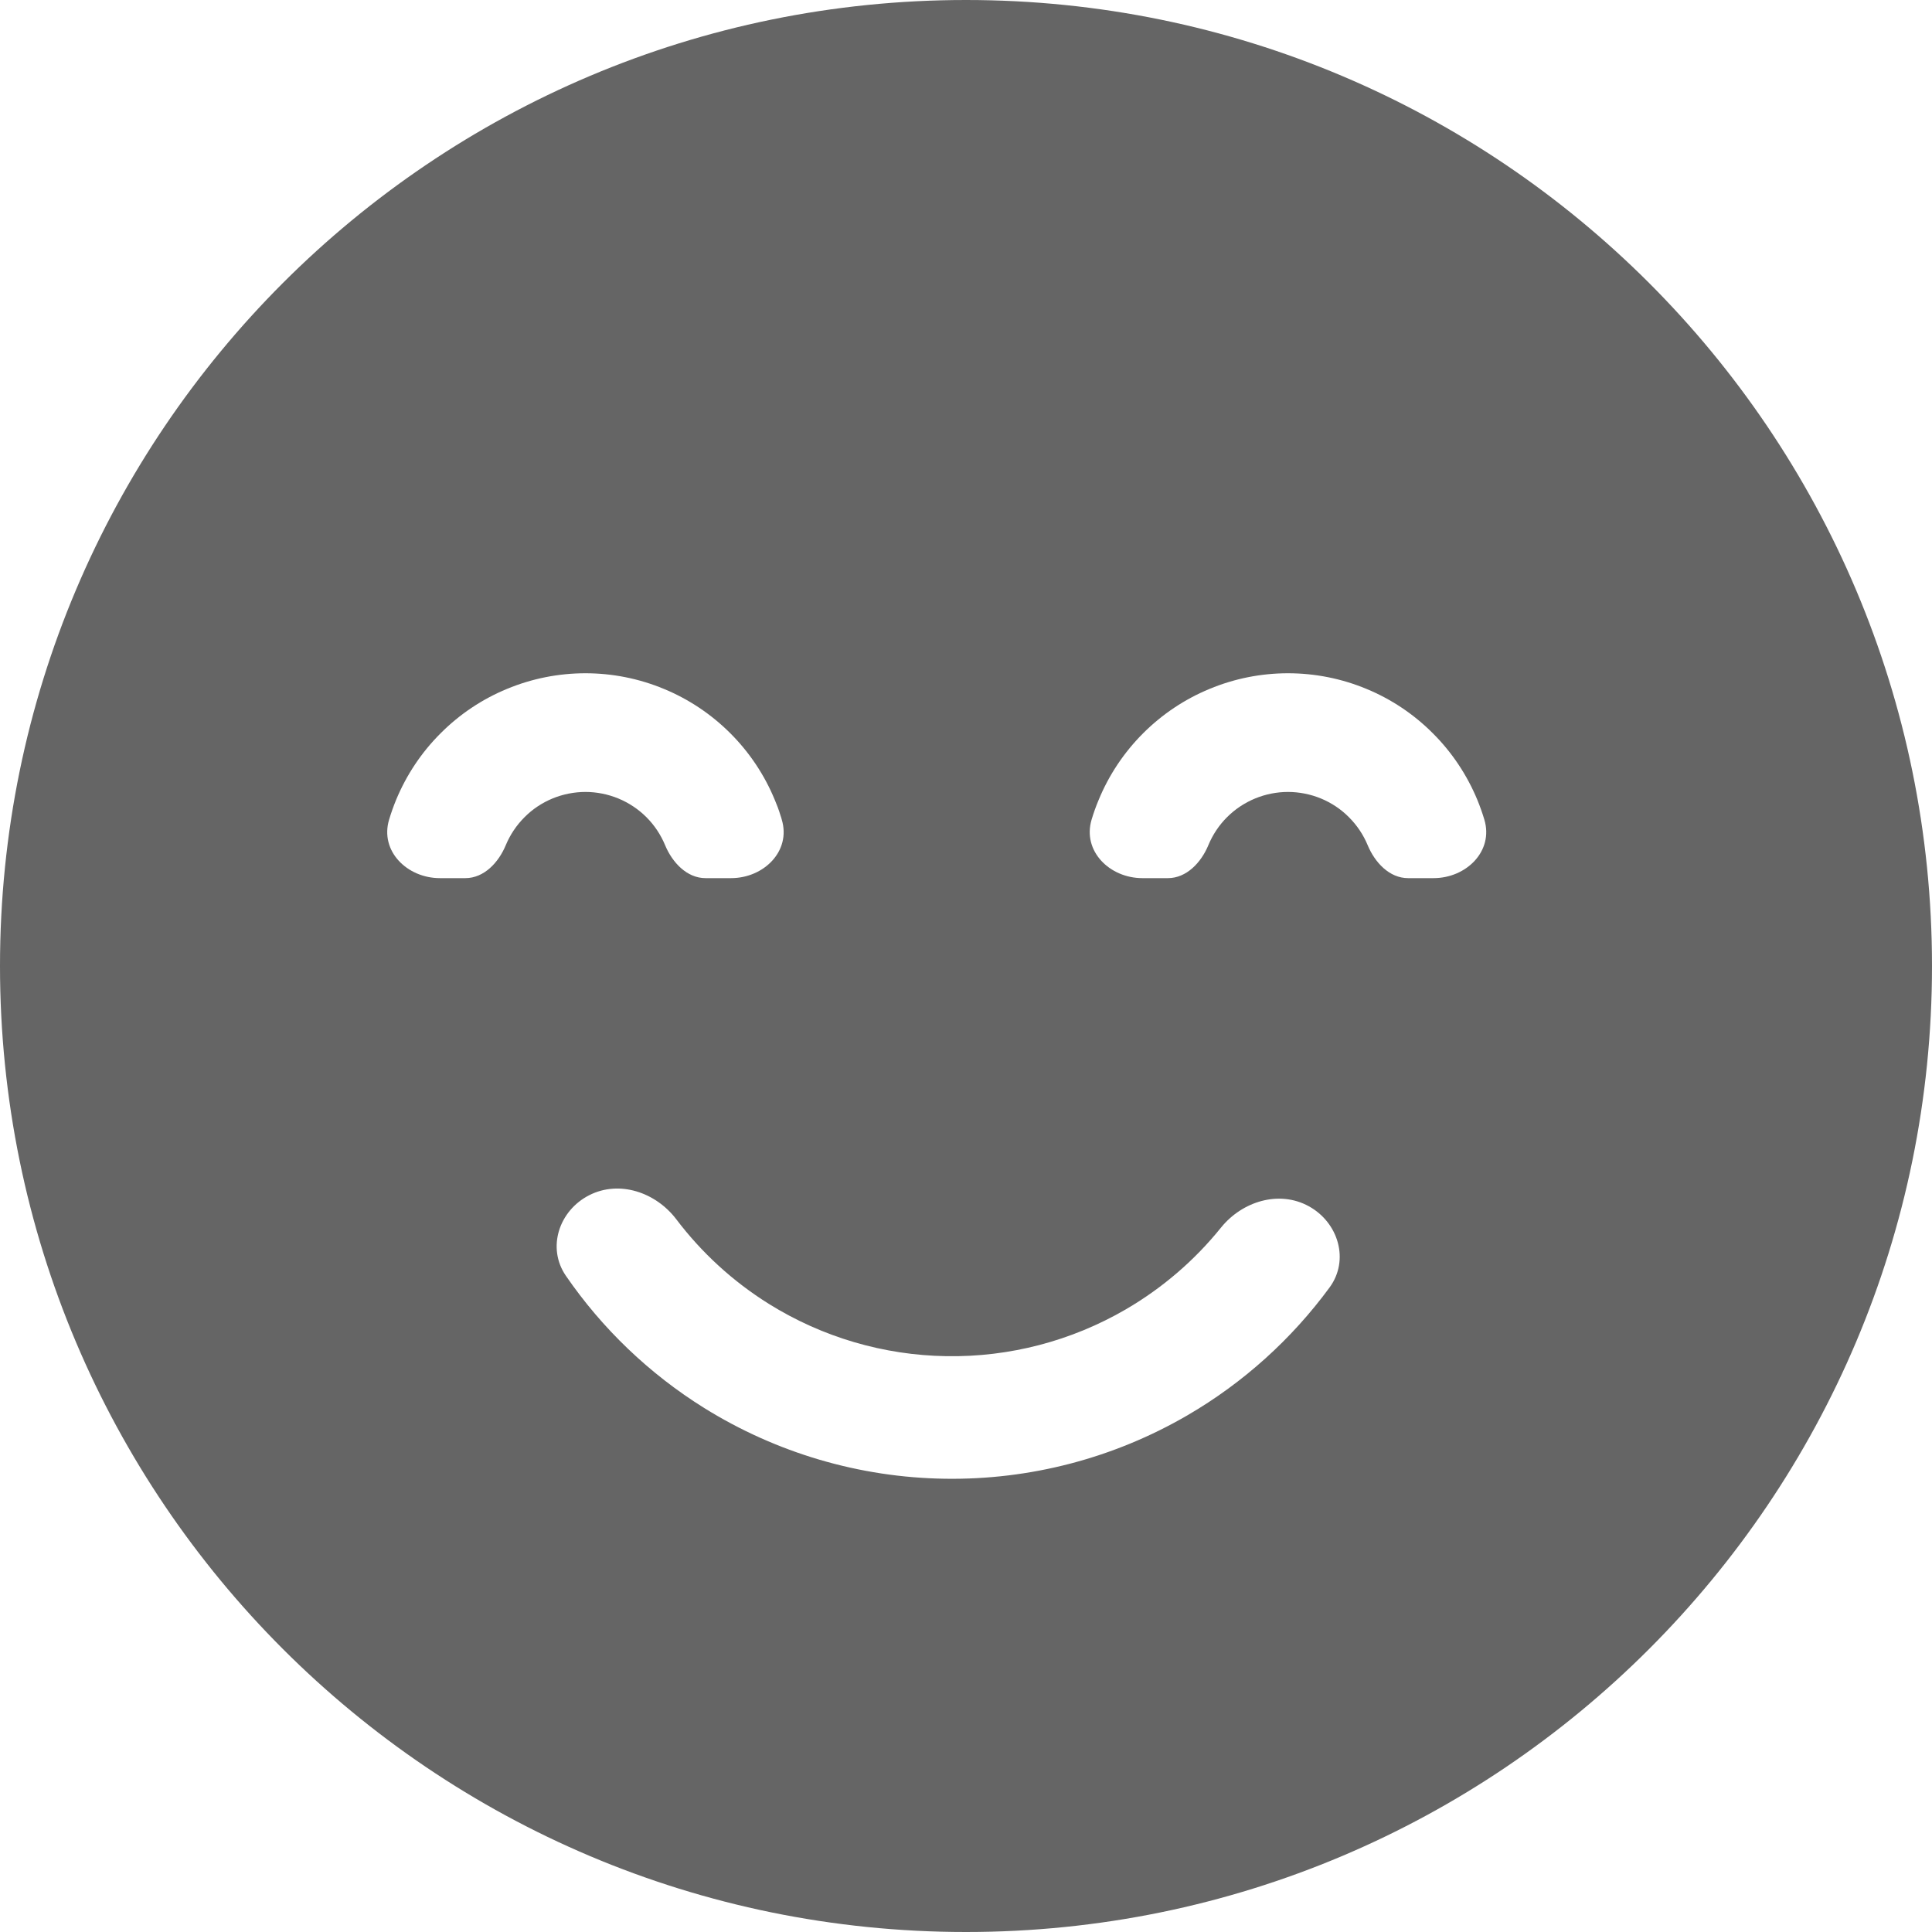 <svg xmlns="http://www.w3.org/2000/svg" width="23" height="23" viewBox="0 0 23 23" fill="none">
  <path fill-rule="evenodd" clip-rule="evenodd" d="M11.5 23C17.851 23 23 17.851 23 11.5C23 5.149 17.851 0 11.5 0C5.149 0 0 5.149 0 11.5C0 17.851 5.149 23 11.5 23ZM9.307 9.758C9.419 10.132 9.093 10.454 8.703 10.454H8.399C8.177 10.454 8.003 10.267 7.918 10.062C7.866 9.937 7.791 9.824 7.696 9.729C7.6 9.633 7.487 9.558 7.362 9.506C7.238 9.455 7.104 9.428 6.97 9.428C6.835 9.428 6.701 9.455 6.577 9.506C6.452 9.558 6.339 9.633 6.244 9.729C6.149 9.824 6.073 9.937 6.021 10.062C5.936 10.267 5.763 10.454 5.54 10.454H5.237C4.847 10.454 4.52 10.132 4.632 9.758C4.656 9.678 4.684 9.599 4.716 9.521C4.839 9.225 5.018 8.956 5.245 8.73C5.471 8.503 5.74 8.323 6.036 8.201C6.332 8.078 6.649 8.015 6.97 8.015C7.29 8.015 7.607 8.078 7.903 8.201C8.199 8.323 8.468 8.503 8.695 8.73C8.921 8.956 9.101 9.225 9.223 9.521C9.235 9.55 9.247 9.579 9.258 9.608C9.27 9.641 9.282 9.675 9.292 9.709C9.298 9.725 9.303 9.742 9.307 9.758ZM7.014 14.229C6.655 14.412 6.508 14.854 6.736 15.187C7.169 15.817 7.729 16.354 8.382 16.761C9.243 17.297 10.233 17.589 11.247 17.604C12.261 17.62 13.259 17.359 14.136 16.849C14.801 16.462 15.377 15.942 15.829 15.326C16.067 15.001 15.934 14.554 15.581 14.36C15.228 14.166 14.789 14.301 14.536 14.614C14.222 15.004 13.838 15.334 13.402 15.588C12.755 15.964 12.018 16.157 11.269 16.145C10.521 16.134 9.789 15.919 9.154 15.523C8.726 15.256 8.353 14.914 8.051 14.515C7.807 14.194 7.373 14.046 7.014 14.229ZM17.671 9.758C17.783 10.132 17.456 10.454 17.066 10.454H16.763C16.54 10.454 16.367 10.267 16.282 10.062C16.23 9.937 16.154 9.824 16.059 9.729C15.964 9.633 15.851 9.558 15.726 9.506C15.602 9.455 15.468 9.428 15.333 9.428C15.198 9.428 15.065 9.455 14.941 9.506C14.816 9.558 14.703 9.633 14.607 9.729C14.512 9.824 14.437 9.937 14.385 10.062C14.3 10.267 14.126 10.454 13.904 10.454H13.6C13.21 10.454 12.884 10.132 12.995 9.758C13.019 9.678 13.047 9.599 13.08 9.521C13.202 9.225 13.382 8.956 13.608 8.73C13.835 8.503 14.104 8.323 14.4 8.201C14.696 8.078 15.013 8.015 15.333 8.015C15.654 8.015 15.971 8.078 16.267 8.201C16.563 8.323 16.832 8.503 17.058 8.73C17.285 8.956 17.464 9.225 17.587 9.521C17.619 9.599 17.647 9.678 17.671 9.758Z" fill="#656565"/>
</svg>